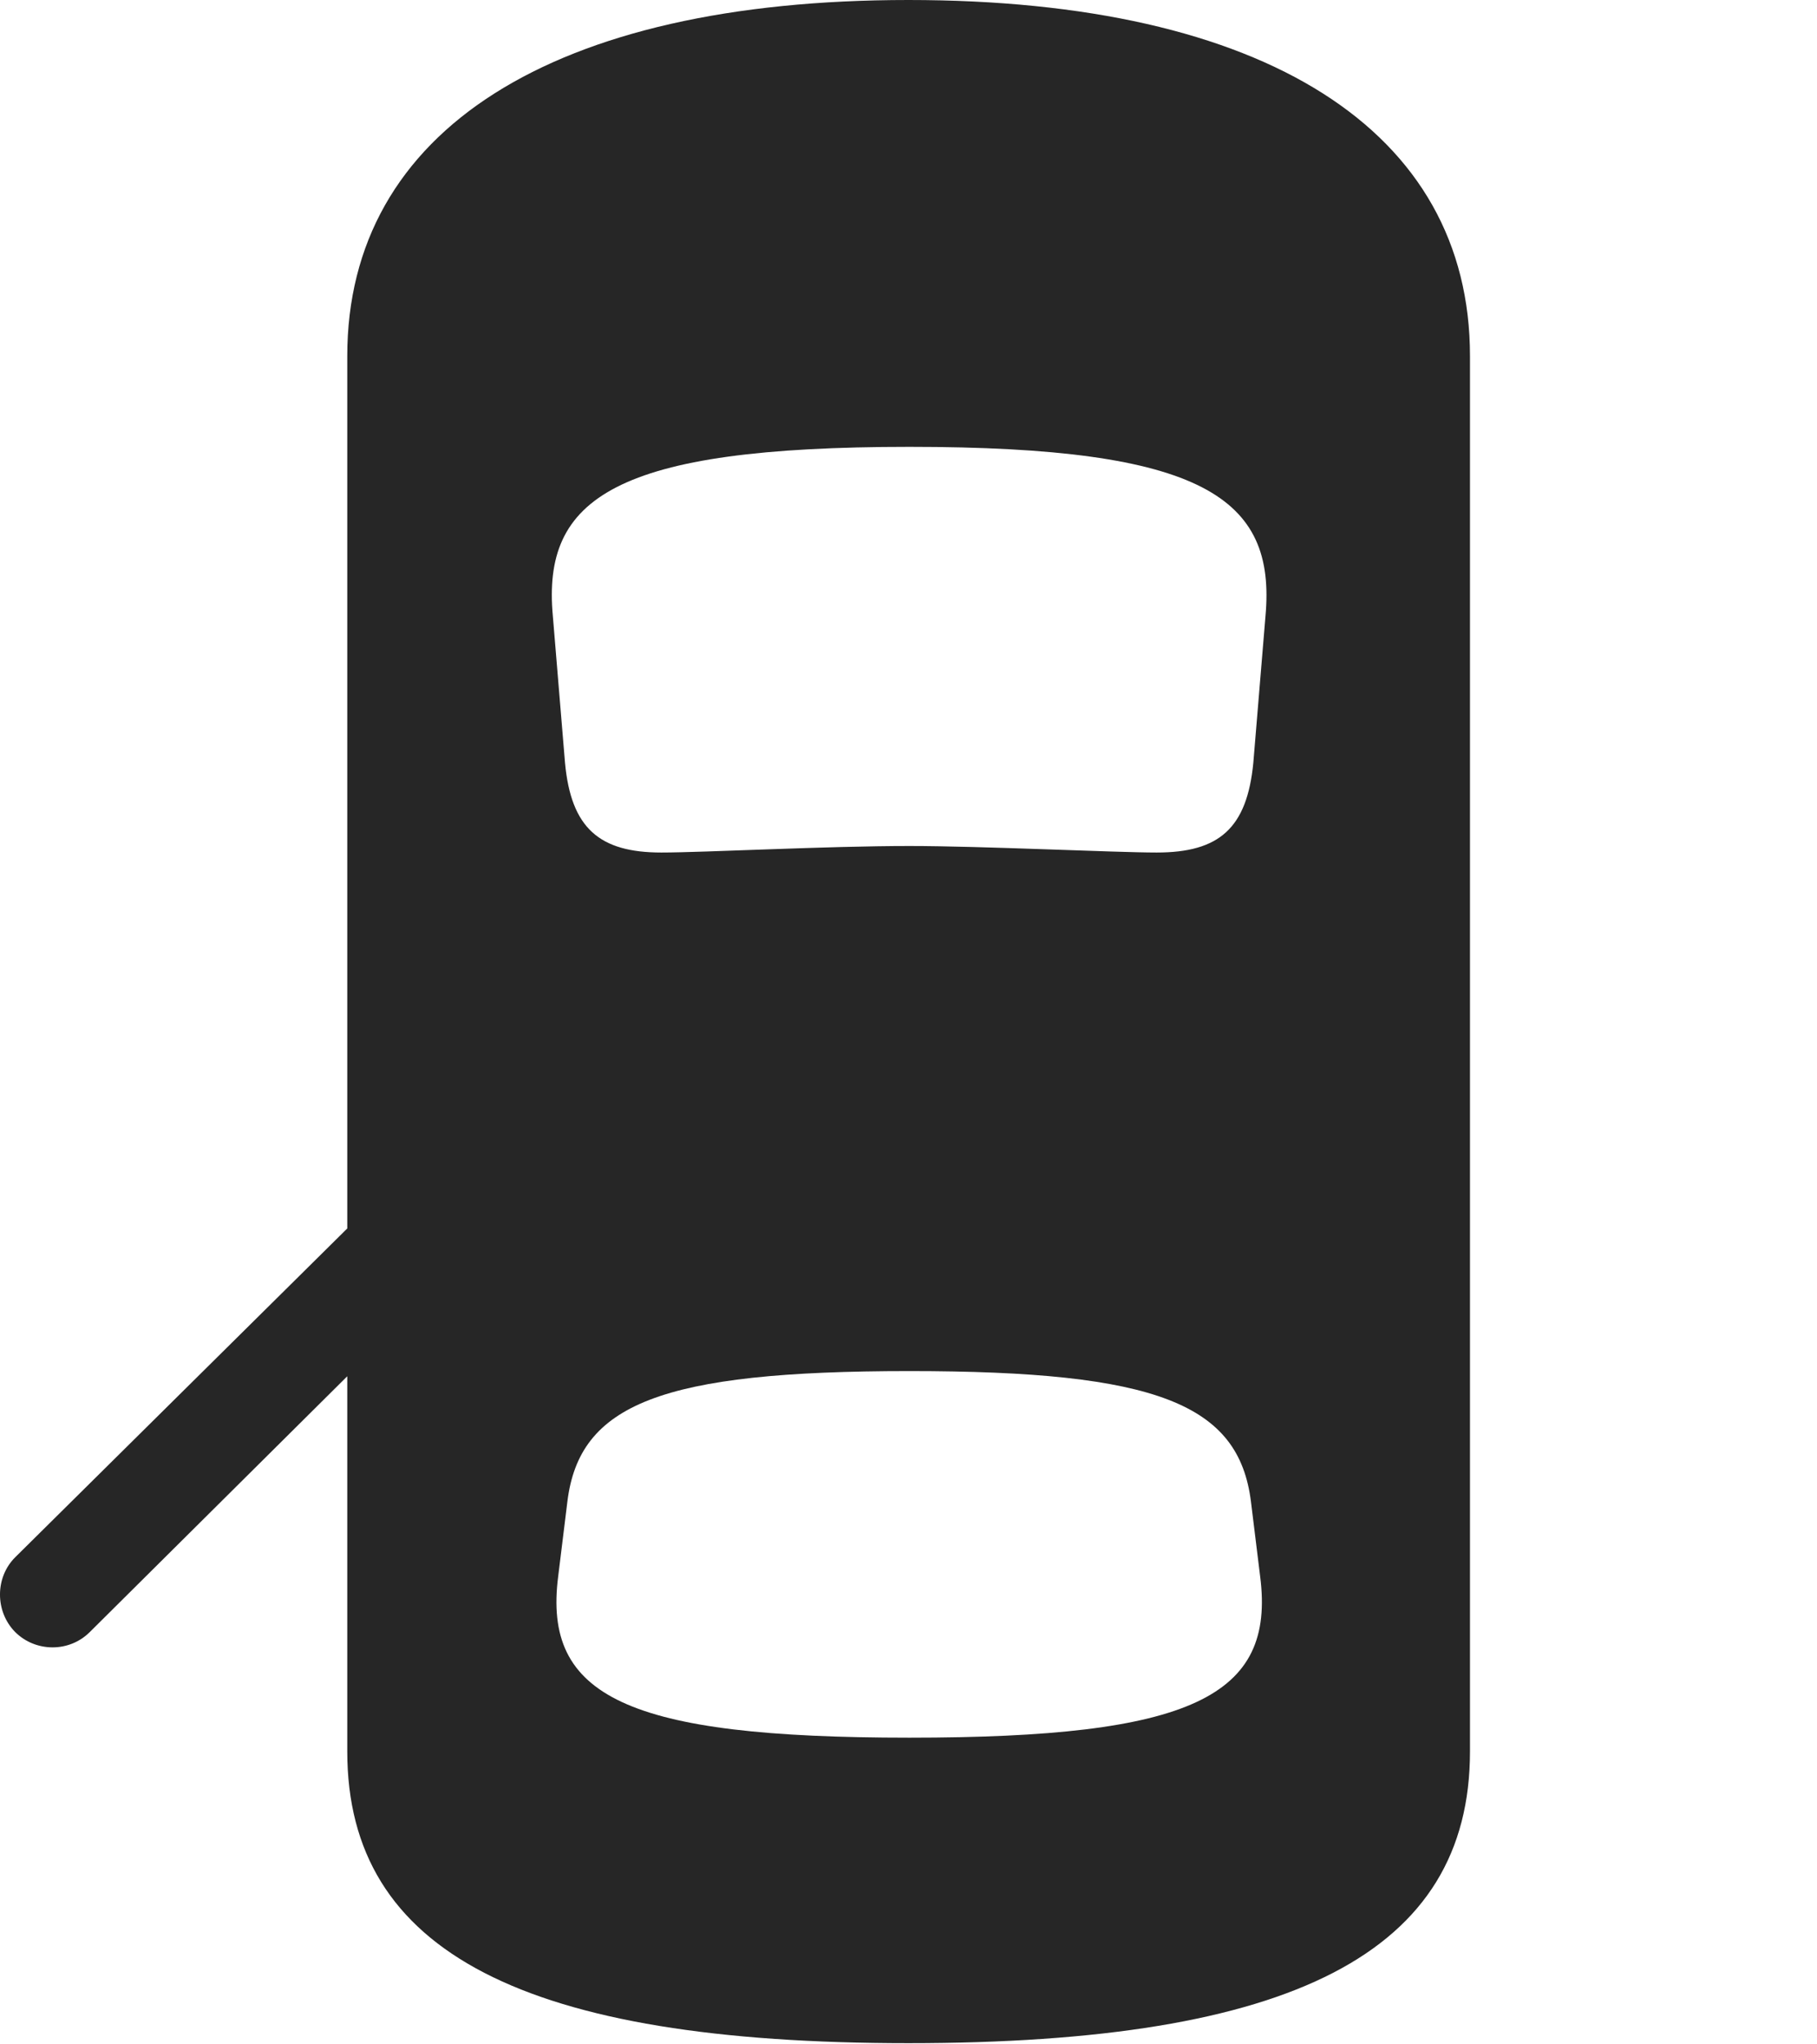 <?xml version="1.0" encoding="UTF-8"?>
<!--Generator: Apple Native CoreSVG 232.5-->
<!DOCTYPE svg
PUBLIC "-//W3C//DTD SVG 1.1//EN"
       "http://www.w3.org/Graphics/SVG/1.1/DTD/svg11.dtd">
<svg version="1.1" xmlns="http://www.w3.org/2000/svg" xmlns:xlink="http://www.w3.org/1999/xlink" width="107.864" height="121.34">
 <g>
  <rect height="121.34" opacity="0" width="107.864" x="0" y="0"/>
  <path d="M53.924 121.276C76.706 121.276 87.264 115.917 87.264 103.952L87.264 21.139C87.264 7.744 75.097 0 53.924 0C32.816 0 20.615 7.744 20.615 21.139L20.615 103.952C20.615 115.917 31.207 121.276 53.924 121.276ZM53.988 50.216C49.067 50.216 41.773 50.603 39.261 50.603C35.592 50.603 33.901 49.169 33.541 45.277L32.82 36.577C32.167 29.559 36.492 26.523 53.988 26.523C71.451 26.523 75.761 29.559 75.123 36.577L74.402 45.277C74.026 49.169 72.37 50.603 68.667 50.603C66.189 50.603 58.284 50.216 53.988 50.216ZM53.988 103.143C37.223 103.143 32.214 100.71 33.137 93.561L33.681 89.137C34.39 83.343 39.237 81.383 53.988 81.383C68.69 81.383 73.538 83.343 74.262 89.137L74.806 93.561C75.729 100.71 70.72 103.143 53.988 103.143ZM23.338 70.221L0.899 92.438C-0.3 93.637-0.3 95.653 0.899 96.871C2.102 98.07 4.1 98.103 5.333 96.871L23.338 78.986Z" fill="#000000" fill-opacity="0.85"/>
 </g>
</svg>
